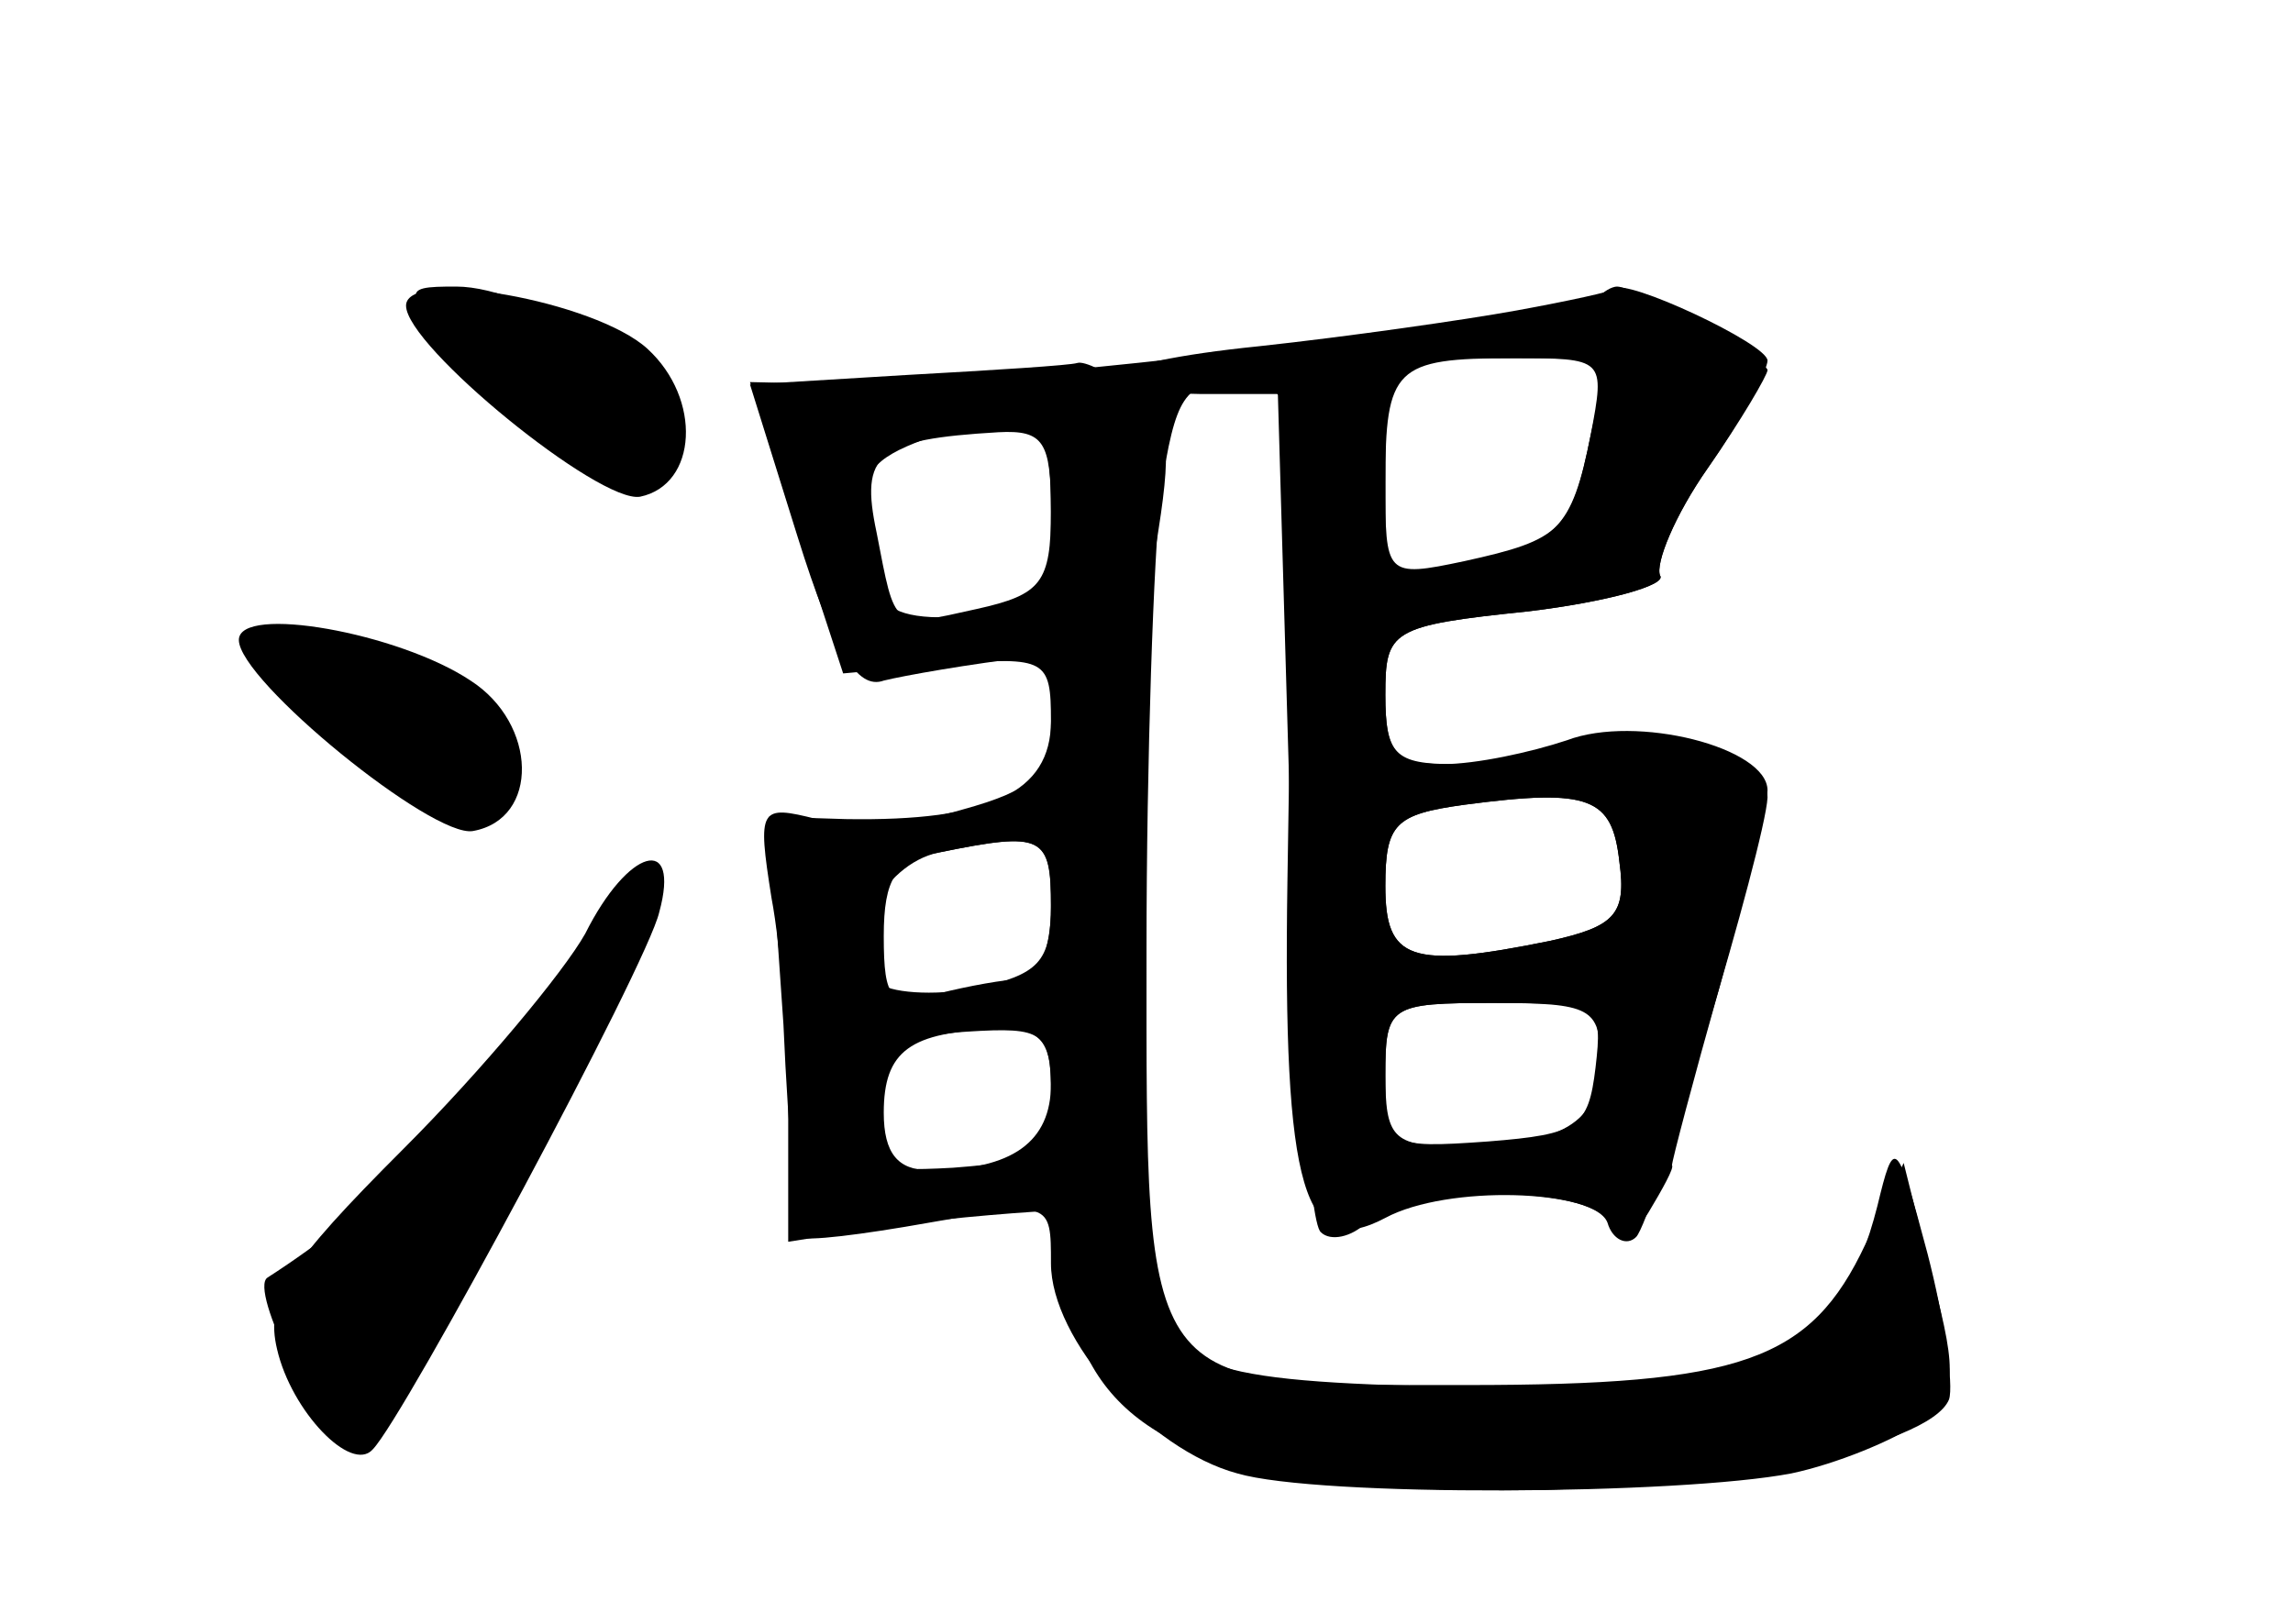 <?xml version="1.0" standalone="no"?>
<!DOCTYPE svg PUBLIC "-//W3C//DTD SVG 20010904//EN"
 "http://www.w3.org/TR/2001/REC-SVG-20010904/DTD/svg10.dtd">
<svg version="1.0" xmlns="http://www.w3.org/2000/svg"
 width="96pt" height="68pt" viewBox="0 0 96 68"
 preserveAspectRatio="xMidYMid meet">
<g transform="translate(0,68) scale(0.1,-0.1)" fill="#000000" stroke="none">
<g id="part-0" class="char-part">
  <path d="M170 552 c0 -17 81 -83 98 -80 24 5 26 41 3 62 -22 20 -101 34 -101
18z"/>
  <path d="M669 555 c-8 -7 -260 -37 -310 -36 l-45 1 19 -61 20 -61 44 4 c41 3
43 2 43 -24 0 -30 -26 -42 -86 -41 l-32 1 6 -87 c2 -47 6 -87 7 -89 2 -2 26 1
54 6 51 9 51 9 51 -17 0 -32 41 -78 78 -88 34 -10 185 -9 232 0 19 4 43 14 53
21 16 12 17 19 6 61 l-12 48 -16 -34 c-23 -49 -52 -59 -167 -59 -137 0 -134
-5 -134 182 0 80 3 166 6 192 6 40 10 46 30 46 21 0 24 -5 25 -37 1 -21 1 -41
1 -44 -1 -4 -2 -61 -3 -128 -2 -130 7 -159 41 -141 26 14 87 12 94 -2 3 -9 8
-8 16 4 6 10 11 19 10 20 0 2 9 36 20 75 11 40 20 77 20 82 0 18 -55 32 -84
21 -15 -5 -38 -10 -52 -10 -20 0 -24 5 -24 29 0 27 2 29 60 35 33 4 58 11 55
15 -2 5 6 25 20 45 14 20 25 39 25 41 0 4 -55 35 -63 35 -2 0 -6 -2 -8 -5z
m-3 -57 c-8 -40 -12 -44 -53 -53 -33 -7 -33 -6 -33 33 0 48 4 52 53 52 39 0
39 0 33 -32z m-226 -33 c0 -40 -1 -41 -35 -43 -23 -2 -35 2 -35 10 0 7 -3 22
-6 33 -4 16 1 23 23 31 47 17 53 14 53 -31z m238 -146 c3 -22 -2 -27 -29 -33
-59 -12 -69 -8 -69 23 0 26 4 30 33 34 53 7 62 3 65 -24z m-238 -18 c0 -24 -5
-29 -32 -35 -17 -3 -36 -2 -41 3 -15 15 2 49 26 54 44 9 47 7 47 -22z m228
-68 c-3 -25 -7 -28 -45 -31 -42 -3 -43 -2 -43 27 0 30 1 31 46 31 44 0 45 -1
42 -27z m-228 -11 c0 -26 -3 -28 -41 -31 -35 -2 -40 1 -35 14 3 9 6 22 6 29 0
7 16 13 35 14 32 2 35 0 35 -26z"/>
  <path d="M100 412 c0 -17 81 -83 98 -80 28 5 27 45 -1 63 -30 20 -97 32 -97
17z"/>
  <path d="M245 289 c-9 -16 -43 -57 -76 -90 -49 -49 -58 -63 -53 -84 6 -26 31
-52 40 -42 13 13 115 203 120 225 9 33 -13 27 -31 -9z"/>
</g>
<g id="part-1" class="char-part">
  <path d="M205 520 c40 -41 80 -51 80 -20 0 20 -62 60 -94 60 -25 0 -24 -1 14
-40z"/>
  <path d="M121 393 c38 -48 80 -66 95 -41 11 18 -43 58 -78 58 -27 0 -29 -2
-17 -17z"/>
  <path d="M226 256 c-30 -44 -69 -82 -114 -111 -8 -5 22 -65 33 -65 15 0 128
205 123 221 -2 6 -21 -14 -42 -45z"/>
</g>
<g id="part-2" class="char-part">
  <path d="M380 523 l-66 -4 20 -64 c15 -48 25 -64 36 -60 8 2 36 7 62 10 46 7
46 7 53 53 6 38 4 48 -11 59 -10 7 -20 12 -23 11 -3 -1 -35 -3 -71 -5z m60
-57 c0 -30 -4 -35 -31 -41 -36 -8 -34 -9 -42 32 -7 33 0 39 51 42 19 1 22 -4
22 -33z"/>
</g>
<g id="part-3" class="char-part">
  <path d="M635 550 c-22 -4 -71 -11 -108 -15 -69 -7 -84 -19 -24 -20 l32 0 5
-172 c3 -94 8 -175 13 -179 4 -4 13 -2 19 4 16 16 95 16 101 0 2 -7 8 -10 12
-6 7 7 54 164 55 184 0 19 -48 34 -76 24 -14 -6 -39 -10 -55 -10 -25 0 -29 4
-29 29 0 27 2 29 60 35 33 4 58 11 55 15 -2 5 6 25 20 45 14 20 25 41 25 45 0
7 -60 35 -64 30 -1 -1 -19 -5 -41 -9z m31 -52 c-8 -40 -14 -46 -54 -54 l-32
-6 0 46 0 46 46 0 47 0 -7 -32z m12 -179 c3 -22 -2 -27 -29 -33 -59 -12 -69
-8 -69 23 0 26 4 30 33 34 53 7 62 3 65 -24z m-8 -83 c0 -26 -16 -36 -61 -36
-26 0 -29 4 -29 30 0 29 2 30 45 30 41 0 45 -2 45 -24z"/>
  <path d="M447 403 c-4 -3 -7 -17 -7 -29 0 -18 -8 -25 -37 -33 -20 -6 -48 -8
-61 -4 -24 6 -25 5 -19 -33 4 -21 7 -63 7 -92 l0 -52 38 6 c20 3 53 6 72 7
l35 2 3 118 c2 93 0 117 -11 117 -8 0 -17 -3 -20 -7z m-7 -103 c0 -17 -5 -30
-12 -30 -7 0 -23 -3 -35 -6 -20 -6 -23 -3 -23 24 0 24 5 32 23 35 44 9 47 7
47 -23z m0 -74 c0 -24 -16 -36 -51 -36 -13 0 -19 7 -19 24 0 26 11 34 48 35
17 1 22 -5 22 -23z"/>
</g>
<g id="part-4" class="char-part">
  <path d="M786 175 c-16 -63 -48 -77 -165 -76 -114 2 -131 7 -138 42 -4 20 -12
29 -24 29 -22 0 -23 -6 -8 -48 16 -47 66 -66 174 -66 91 -1 183 18 191 38 2 6
-2 34 -9 61 -13 49 -14 49 -21 20z"/>
</g>
</g>
</svg>